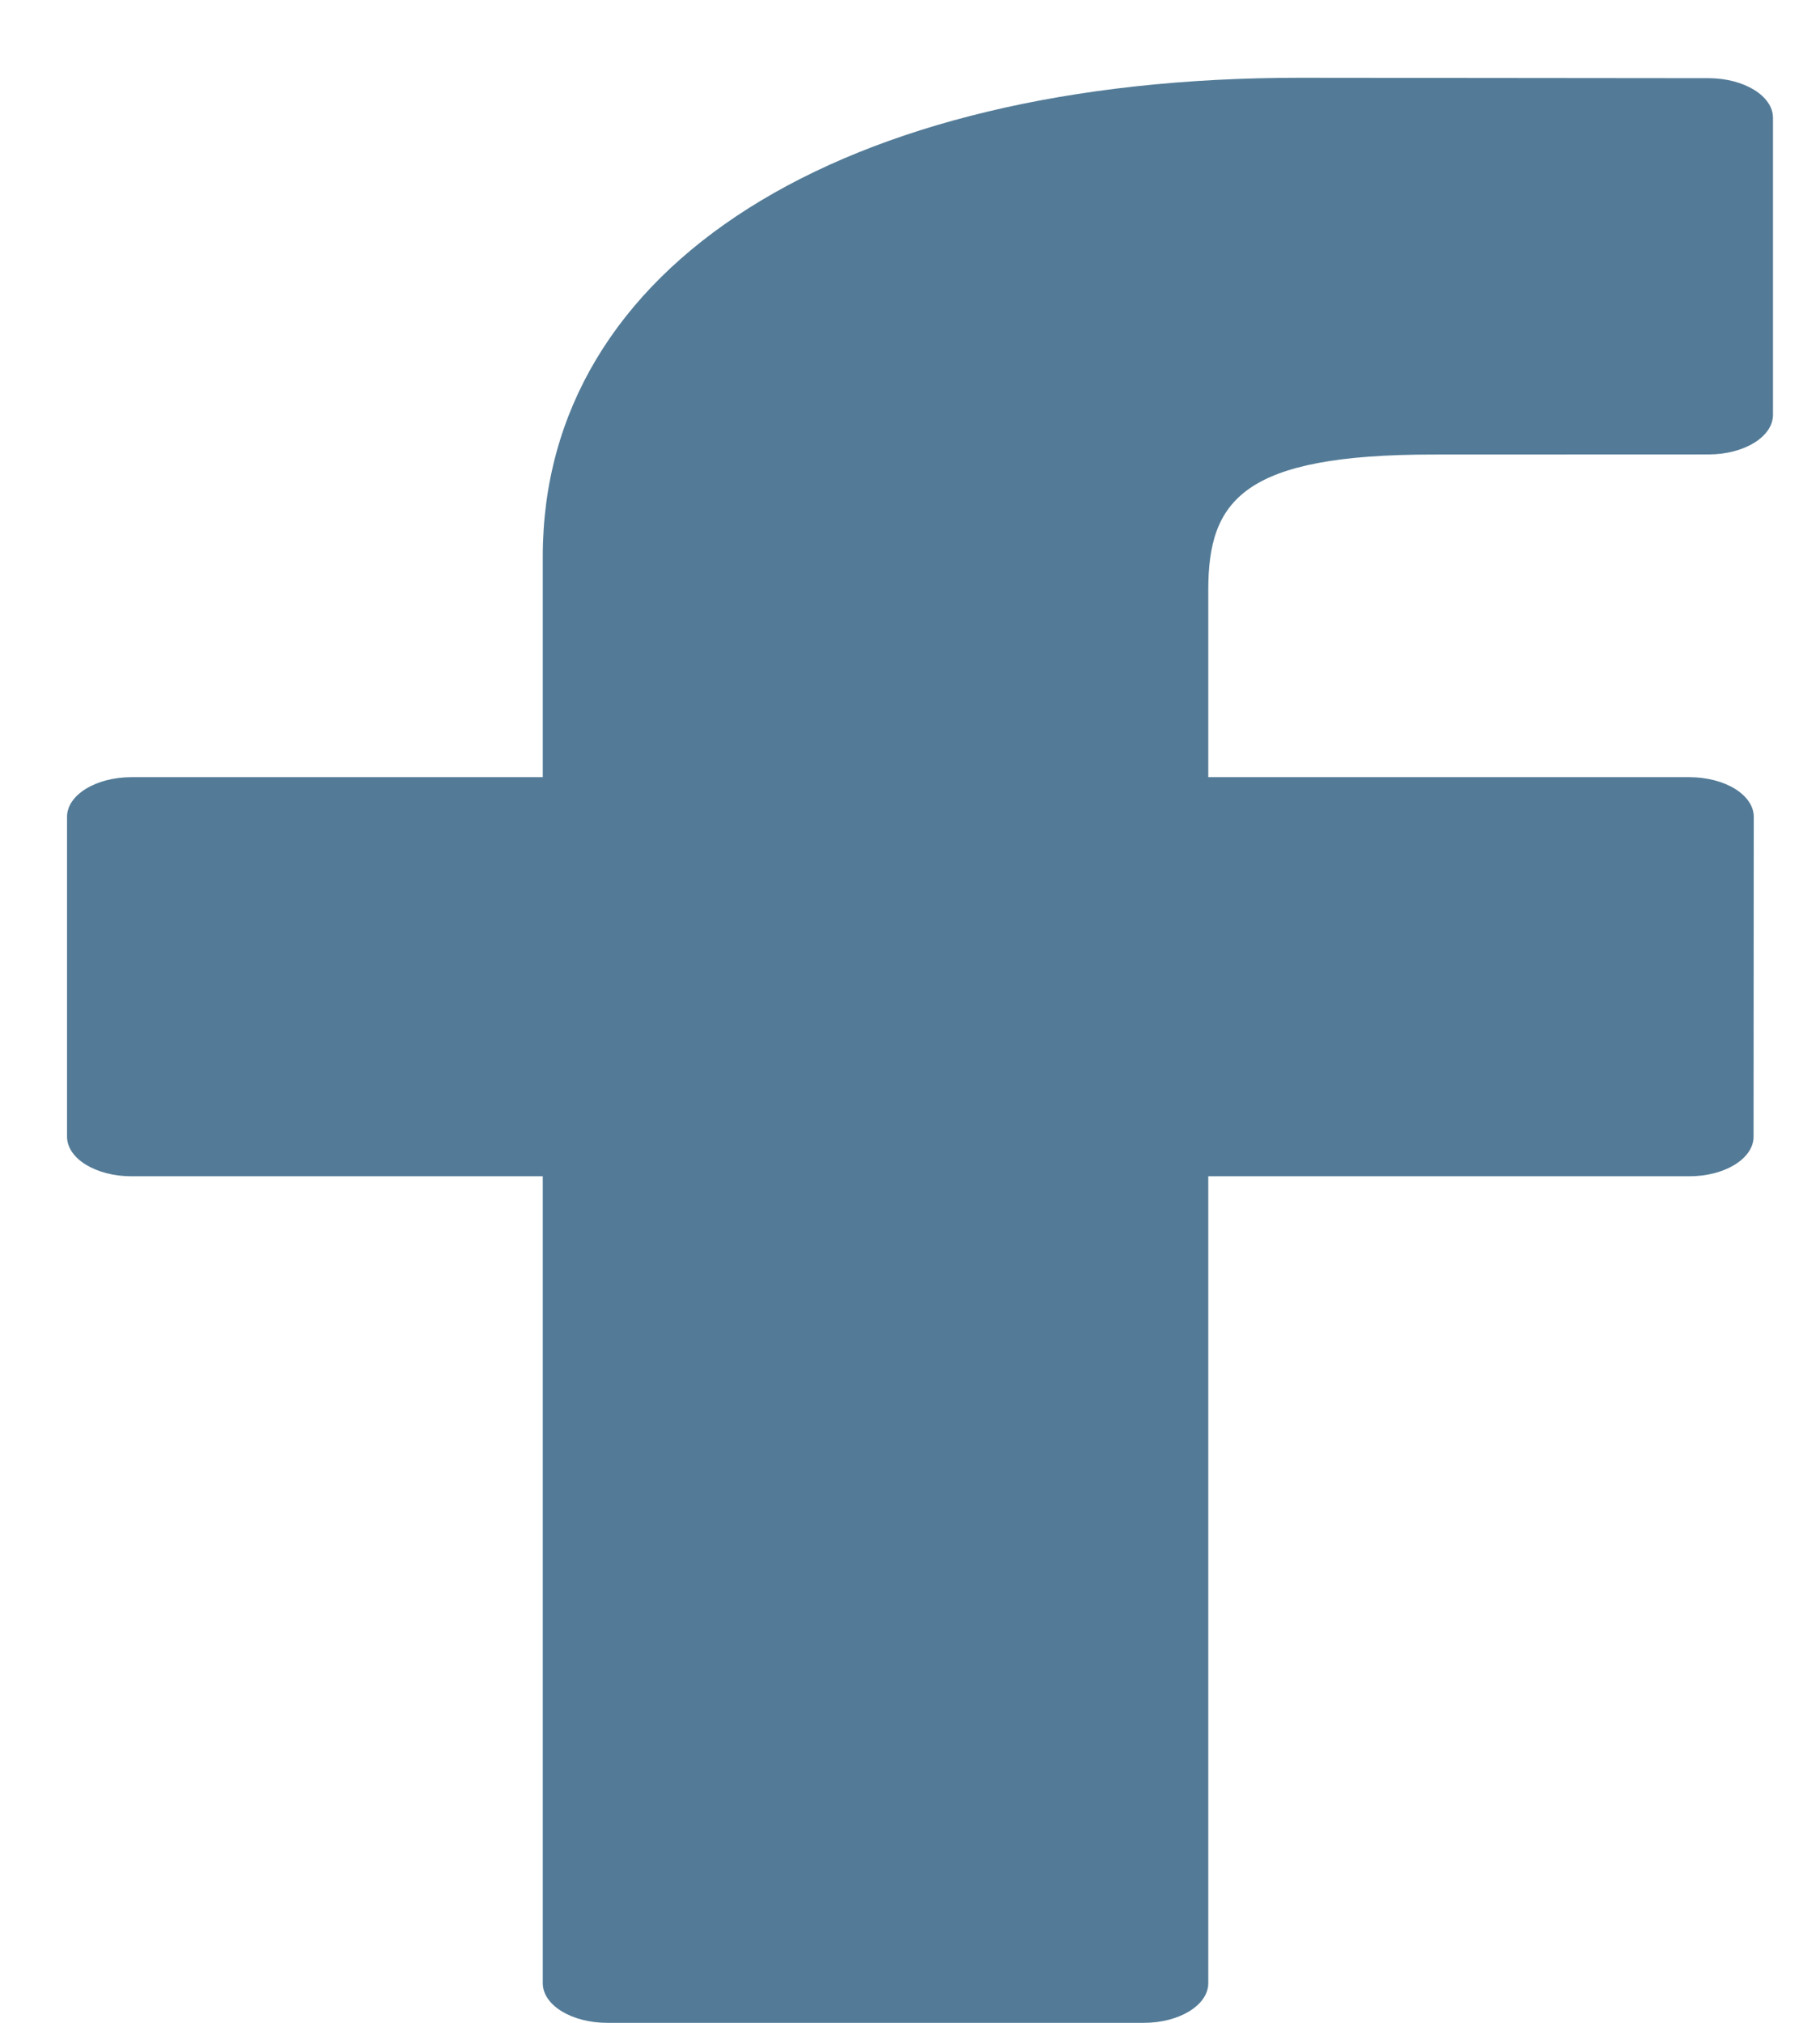 <svg width="18" height="20" viewBox="0 0 18 20" fill="none" xmlns="http://www.w3.org/2000/svg">
<g clip-path="url(#clip0_7_112)">
<path d="M16.899 0.773L12.853 0.769C8.306 0.769 5.368 2.627 5.368 5.502V7.684H1.3C0.948 7.684 0.663 7.86 0.663 8.076V11.238C0.663 11.455 0.948 11.63 1.3 11.63H5.368V19.608C5.368 19.825 5.653 20 6.005 20H11.313C11.665 20 11.95 19.824 11.95 19.608V11.63H16.707C17.059 11.63 17.343 11.455 17.343 11.238L17.345 8.076C17.345 7.972 17.278 7.873 17.159 7.799C17.04 7.726 16.878 7.684 16.709 7.684H11.95V5.834C11.95 4.945 12.293 4.494 14.173 4.494L16.899 4.493C17.25 4.493 17.535 4.318 17.535 4.101V1.165C17.535 0.949 17.25 0.774 16.899 0.773Z" fill="#537B97"/>
</g>
<defs>
<clipPath id="clip0_7_112">
<rect width="17.337" height="19.231" fill="white" transform="translate(0.663 0.769)"/>
</clipPath>
</defs>
</svg>
